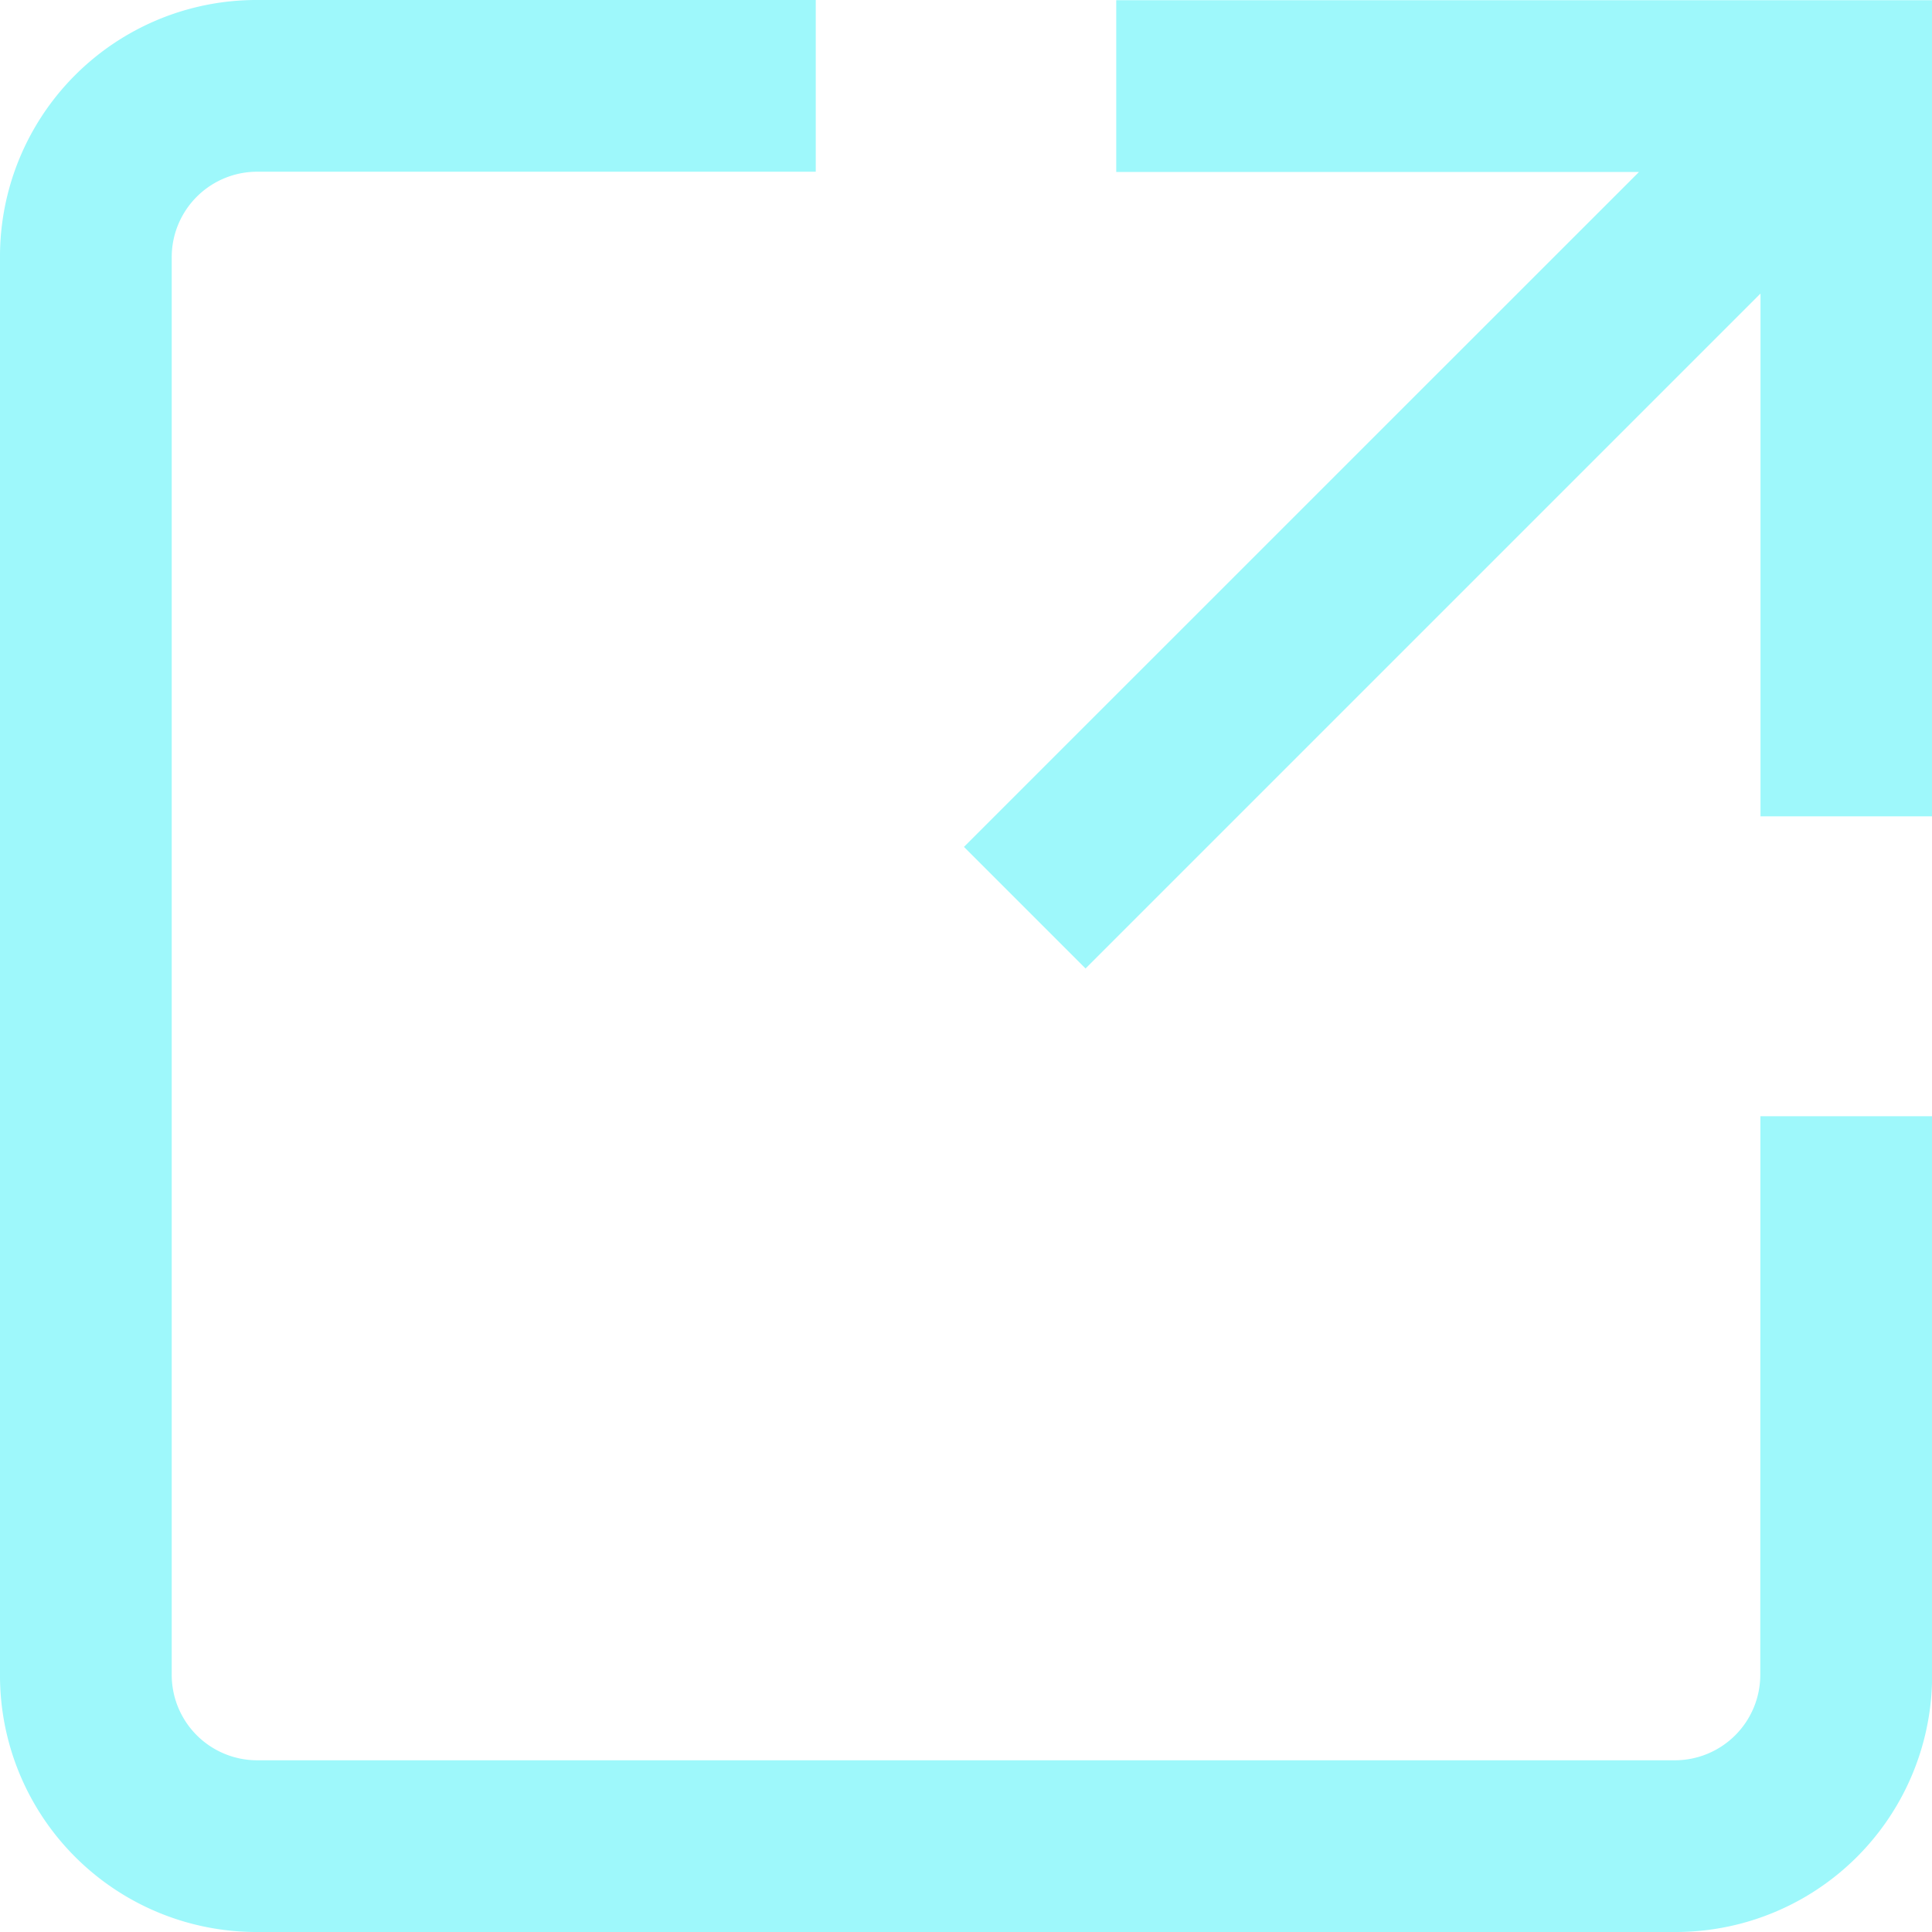 <svg xmlns="http://www.w3.org/2000/svg" width="17" height="17" viewBox="0 0 17 17">
  <g id="noun-link-1119743" transform="translate(-123.2 -53.198)">
    <path id="Path_805" data-name="Path 805" d="M350.783,53.2v1.511h4.6l-5.94,5.939,1.07,1.07,5.939-5.939v4.6h1.511V53.2Z" transform="translate(-217.761)" fill="#9ef8fb"/>
    <path id="Path_804" data-name="Path 804" d="M138.689,67.933a.752.752,0,0,1-.756.756H125.467a.752.752,0,0,1-.756-.756V55.467a.752.752,0,0,1,.756-.756h4.911V53.2h-4.911a2.257,2.257,0,0,0-2.267,2.267V67.933a2.257,2.257,0,0,0,2.267,2.267h12.467a2.257,2.257,0,0,0,2.267-2.267V63.022h-1.511Z" transform="translate(0 -0.002)" fill="#9ef8fb"/>
  </g>
</svg>
